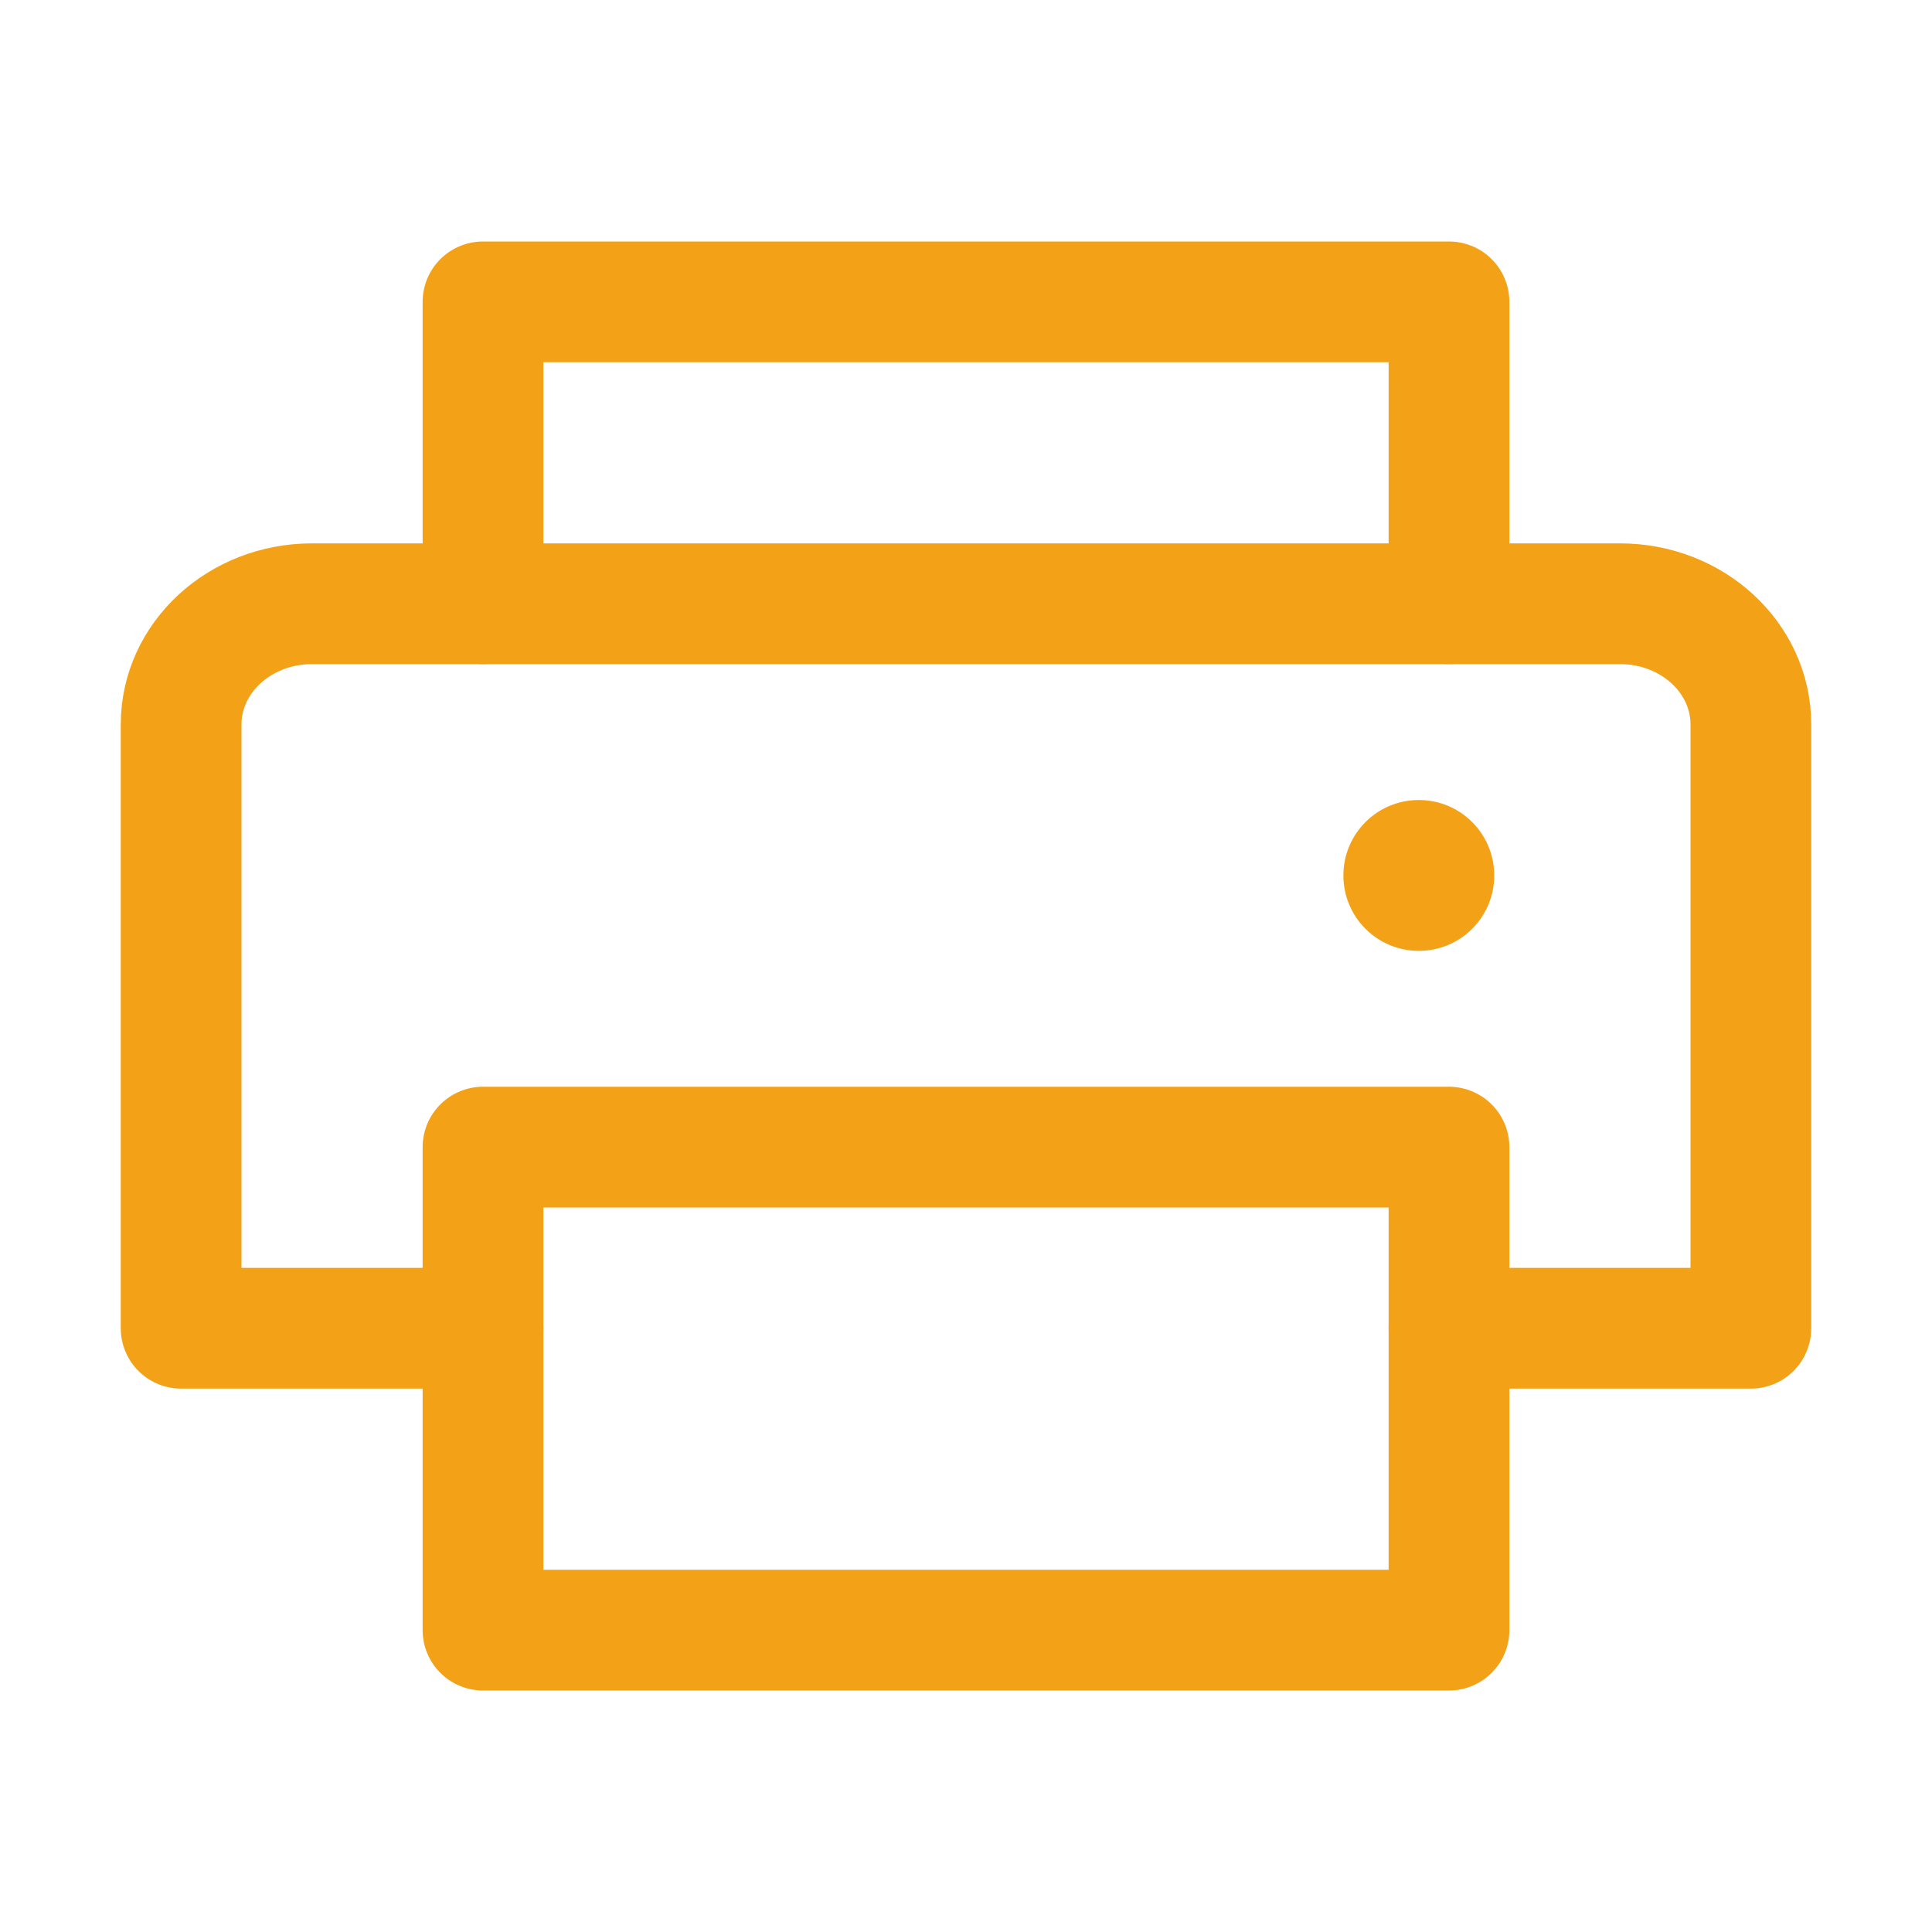 <svg width="24" height="24" viewBox="0 0 24 24" fill="none" xmlns="http://www.w3.org/2000/svg">
<g clip-path="url(#clip0_1611_7843)">
<path d="M6 7.5V3.75H18V7.5" stroke="#F3A218" stroke-width="1.5" stroke-linecap="round" stroke-linejoin="round"/>
<path d="M18 14.25H6V20.25H18V14.25Z" stroke="#F3A218" stroke-width="1.5" stroke-linecap="round" stroke-linejoin="round"/>
<path d="M6 16.5H2.25V9C2.25 8.171 2.978 7.5 3.875 7.5H20.125C21.023 7.5 21.75 8.171 21.75 9V16.5H18" stroke="#F3A218" stroke-width="1.5" stroke-linecap="round" stroke-linejoin="round"/>
<path d="M17.625 11.812C18.143 11.812 18.562 11.393 18.562 10.875C18.562 10.357 18.143 9.938 17.625 9.938C17.107 9.938 16.688 10.357 16.688 10.875C16.688 11.393 17.107 11.812 17.625 11.812Z" fill="#F3A218"/>
</g>
<defs>
<clipPath id="clip0_1611_7843">
<rect width="24" height="24" fill="white"/>
</clipPath>
</defs>
</svg>

